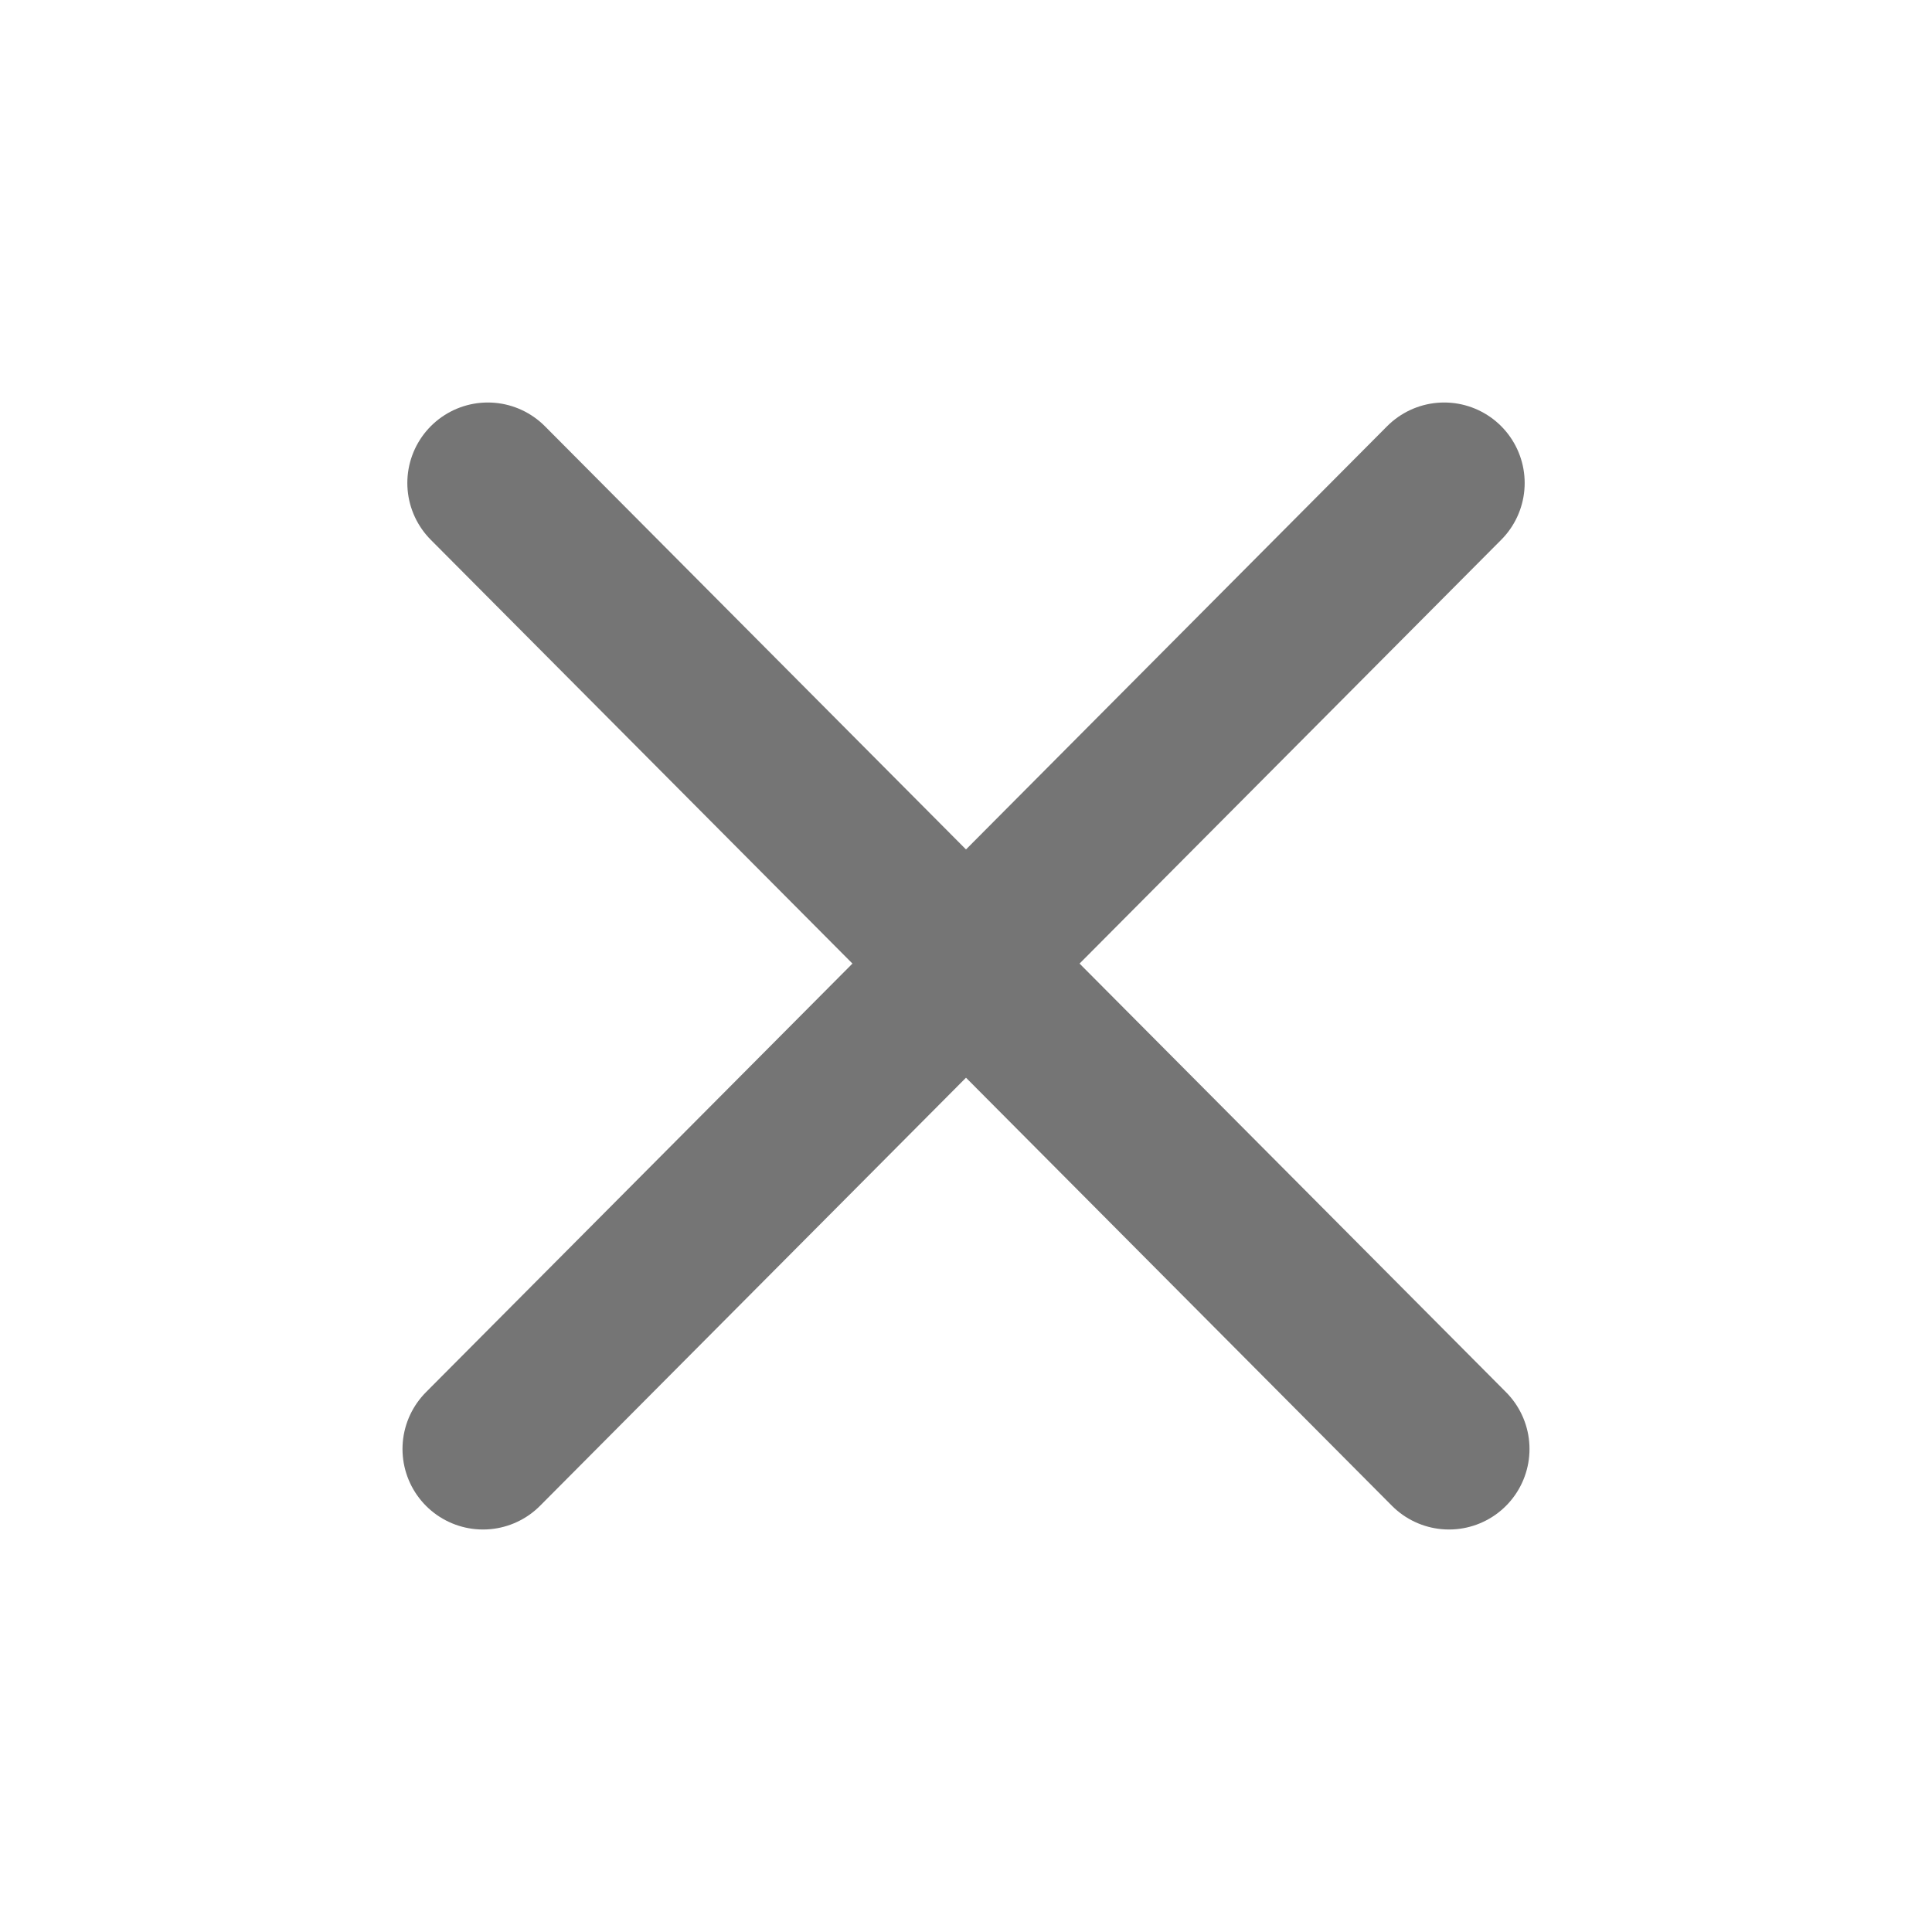 <svg aria-hidden="true" xmlns="http://www.w3.org/2000/svg" width="14" height="14" fill="none" viewBox="0 0 24 24">
  <path stroke="#757575" stroke-linecap="round" stroke-linejoin="round" stroke-width="2" d="M6 18 17.94 6M18 18 6.06 6"/>
</svg>
